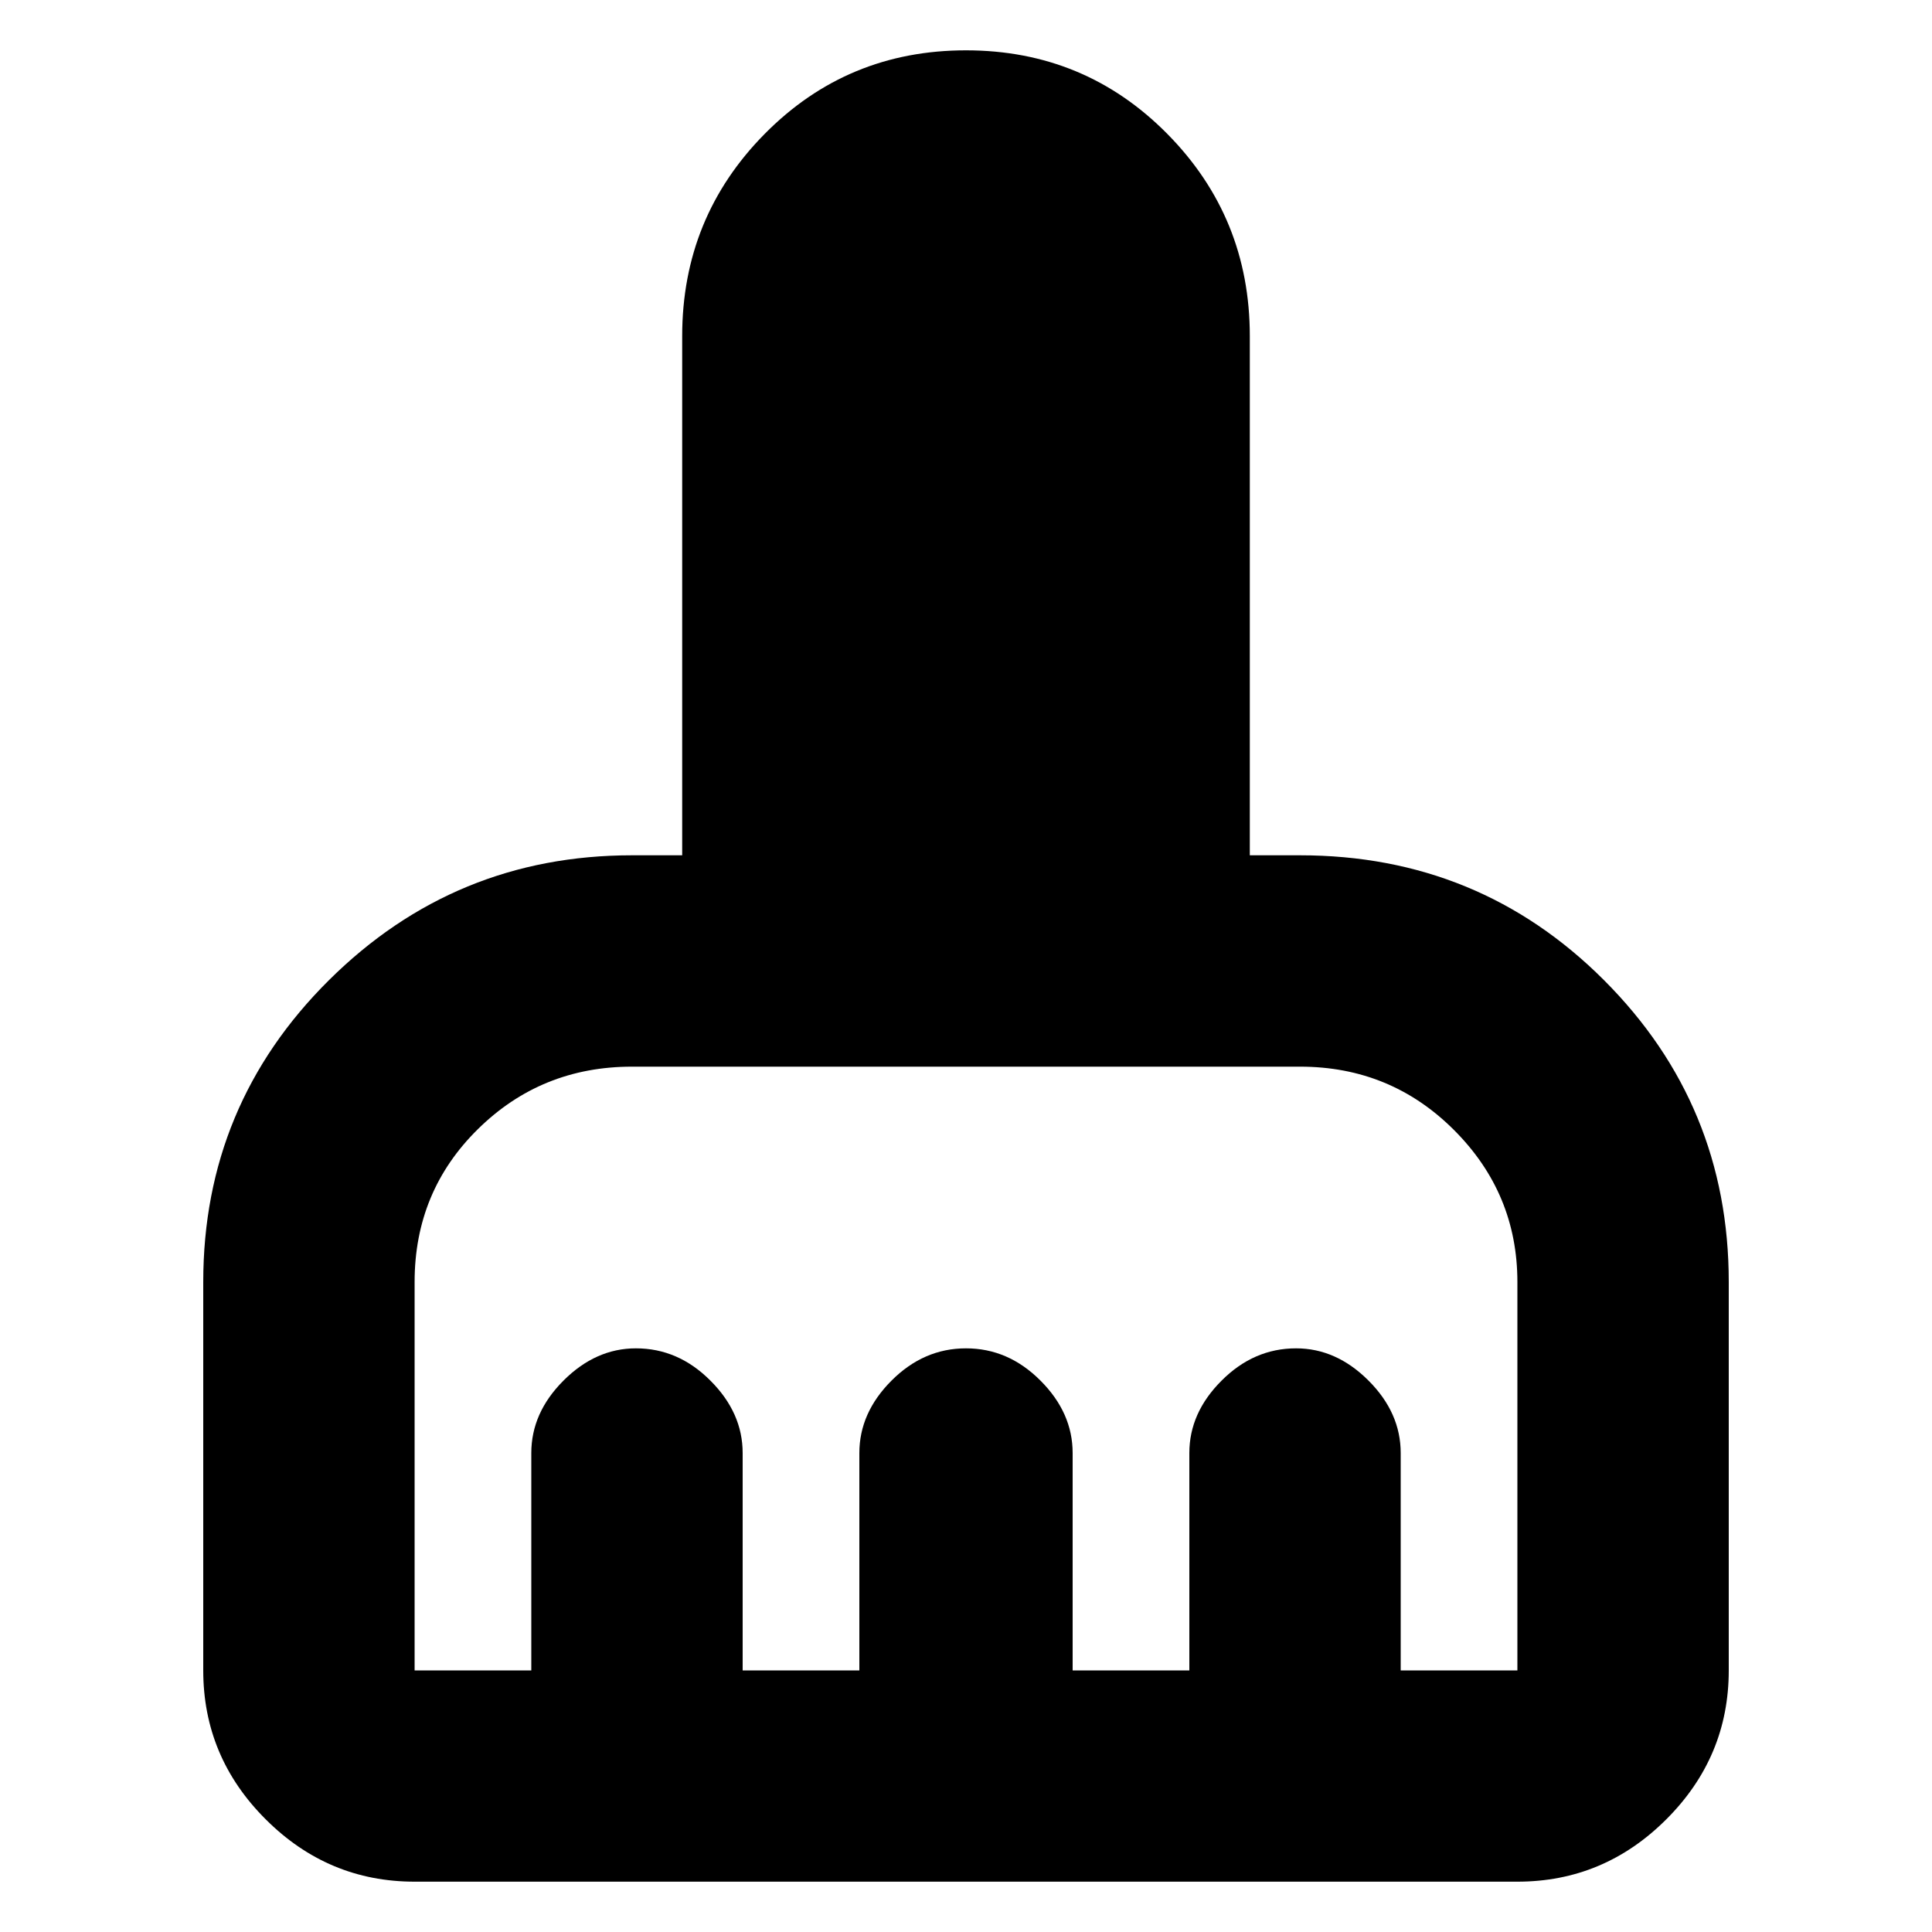 <svg xmlns="http://www.w3.org/2000/svg" height="20" width="20"><path d="M2.104 17.292v-4.021q0-1.833 1.302-3.125t3.136-1.292h.52V3.479q0-1.229.855-2.094Q8.771.521 10 .521t2.083.864q.855.865.855 2.094v5.375h.52q1.854 0 3.146 1.292 1.292 1.292 1.292 3.125v4.021q0 .896-.646 1.541-.646.646-1.542.646H4.292q-.896 0-1.542-.646-.646-.645-.646-1.541Zm2.188 0H5.5v-2.25q0-.417.333-.75.334-.334.75-.334.438 0 .771.334.334.333.334.75v2.25h1.208v-2.25q0-.417.333-.75.333-.334.771-.334t.771.334q.333.333.333.75v2.25h1.208v-2.25q0-.417.334-.75.333-.334.771-.334.416 0 .75.334.333.333.333.75v2.25h1.208v-4.021q0-.917-.656-1.573-.656-.656-1.594-.656H6.542q-.938 0-1.594.646-.656.645-.656 1.583v4.021Z"/></svg>
